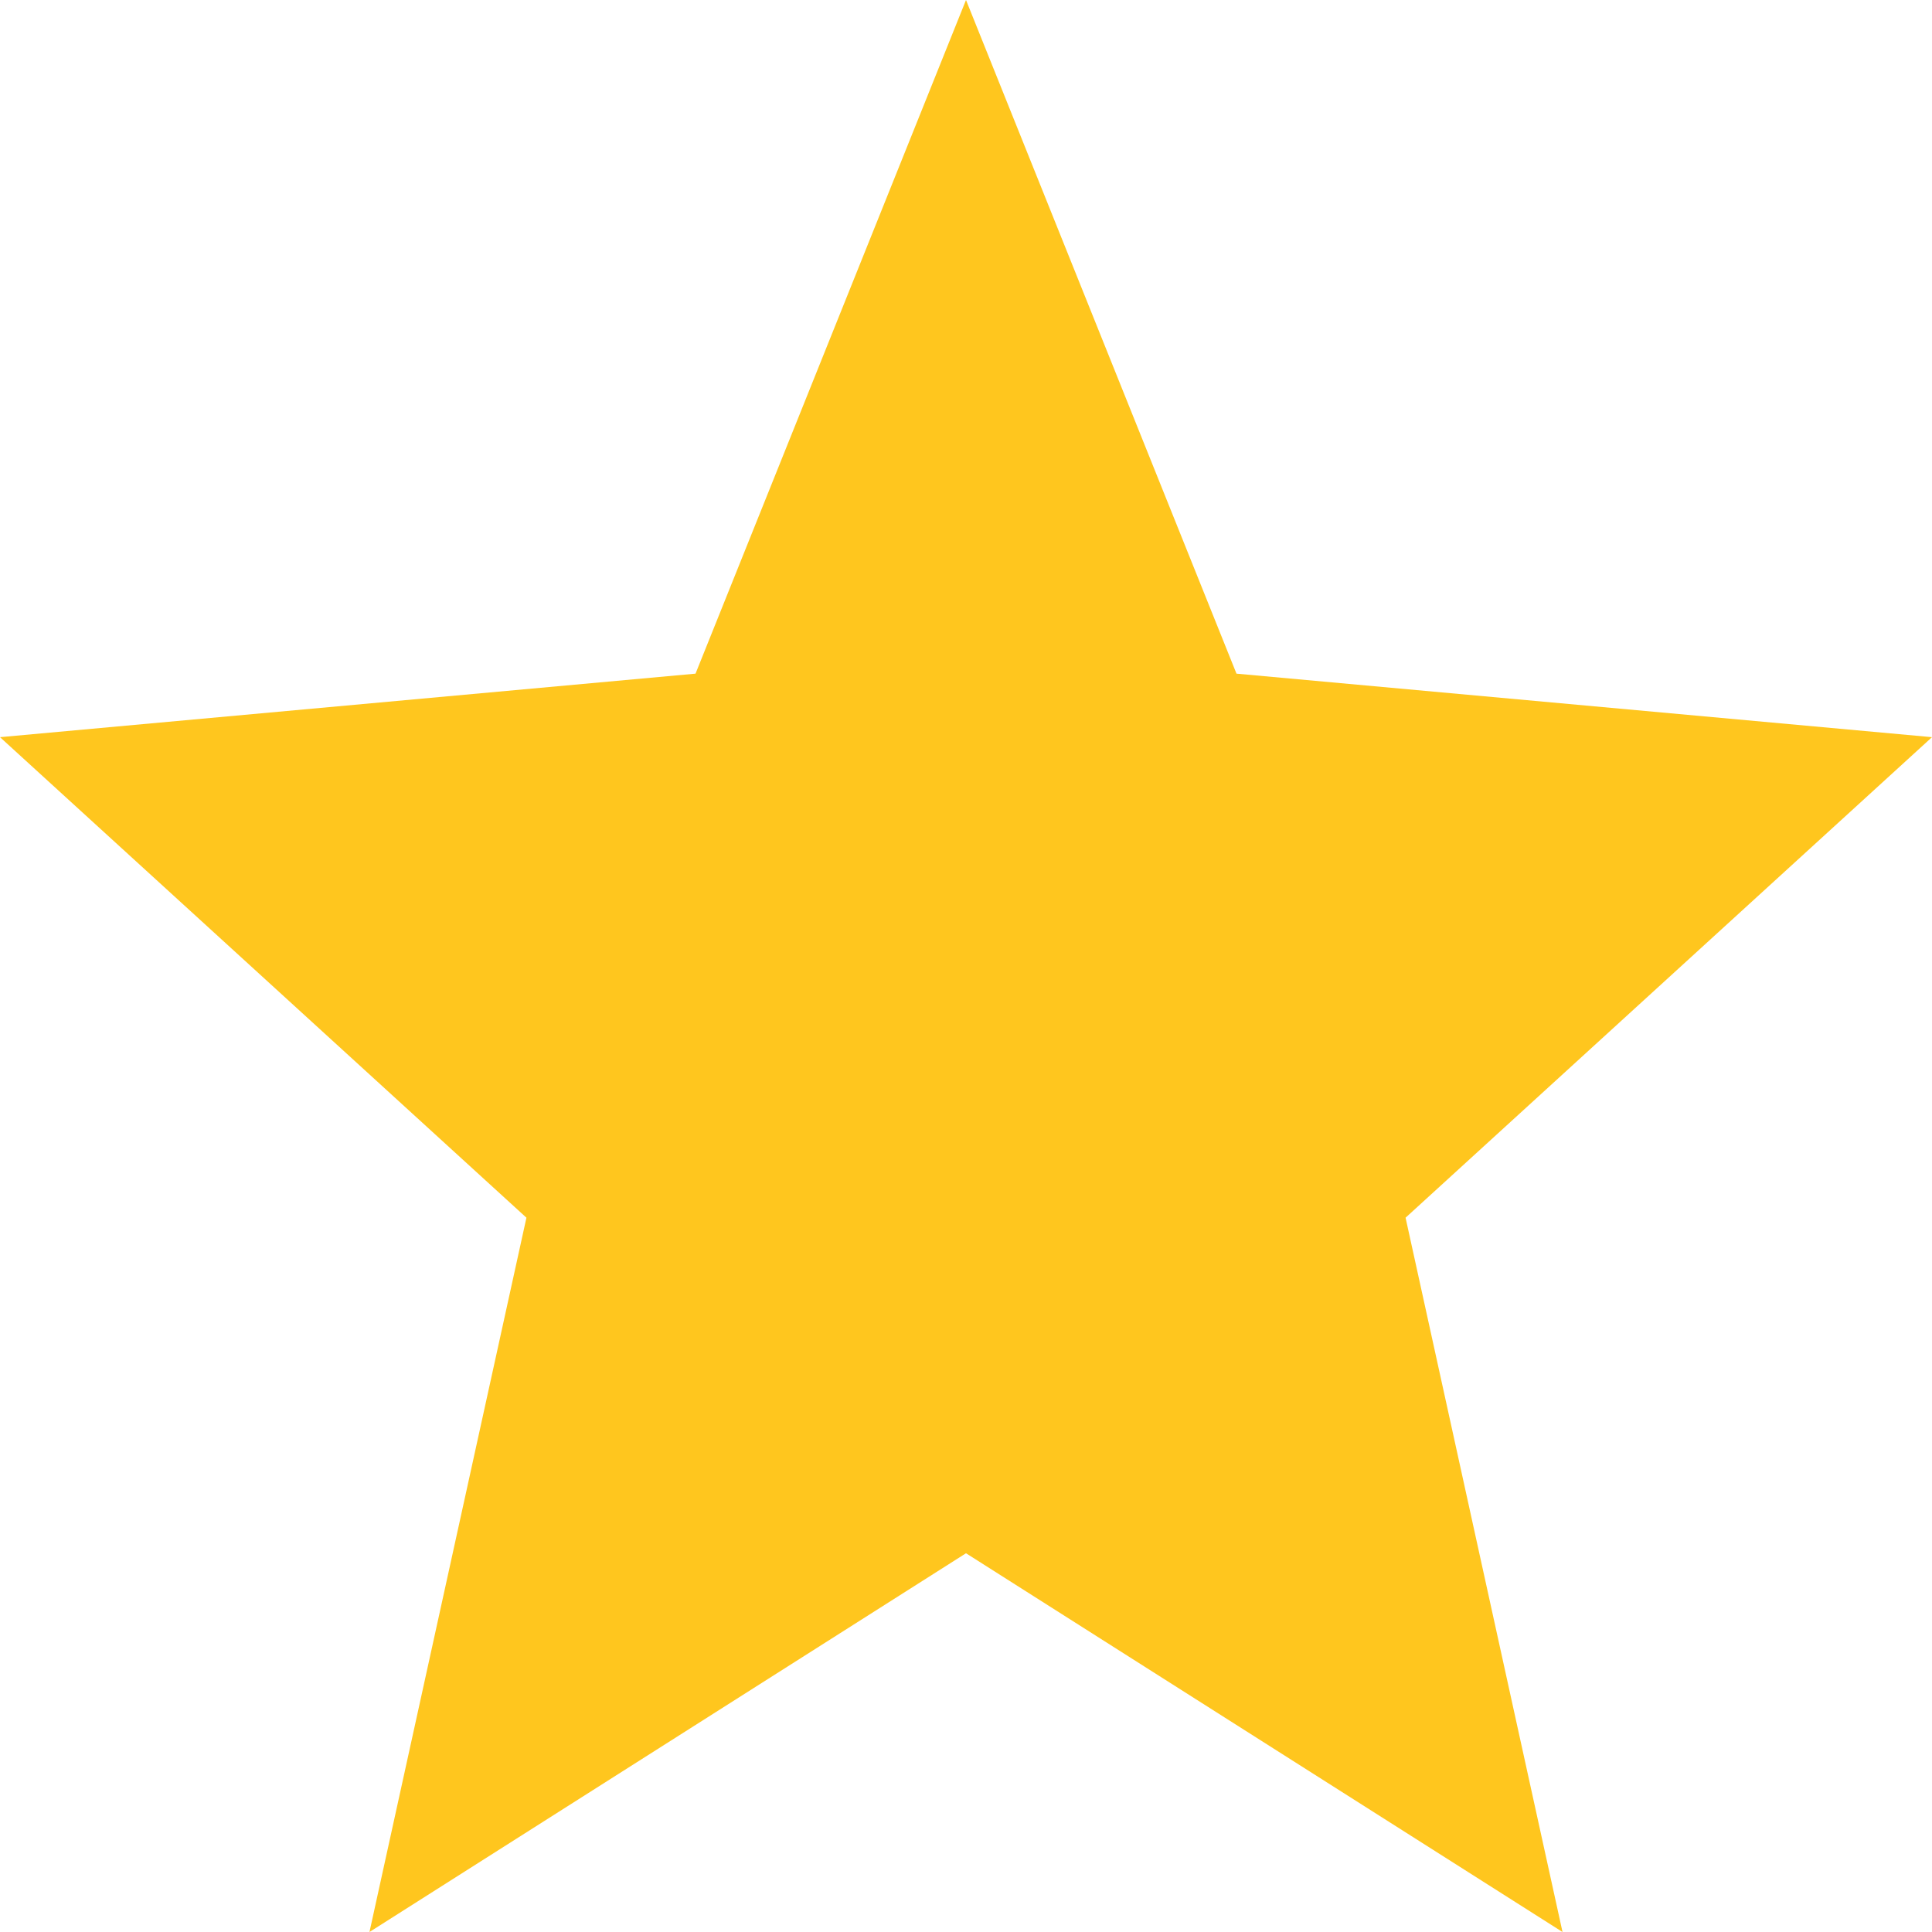 <svg width="25" height="25" viewBox="0 0 25 25" fill="none" xmlns="http://www.w3.org/2000/svg">
<path d="M4.781 25L6.812 15.757L0 9.539L9 8.717L12.5 0L16 8.717L25 9.539L18.188 15.757L20.219 25L12.5 20.099L4.781 25Z" fill="#FFC61E"/>
</svg>
